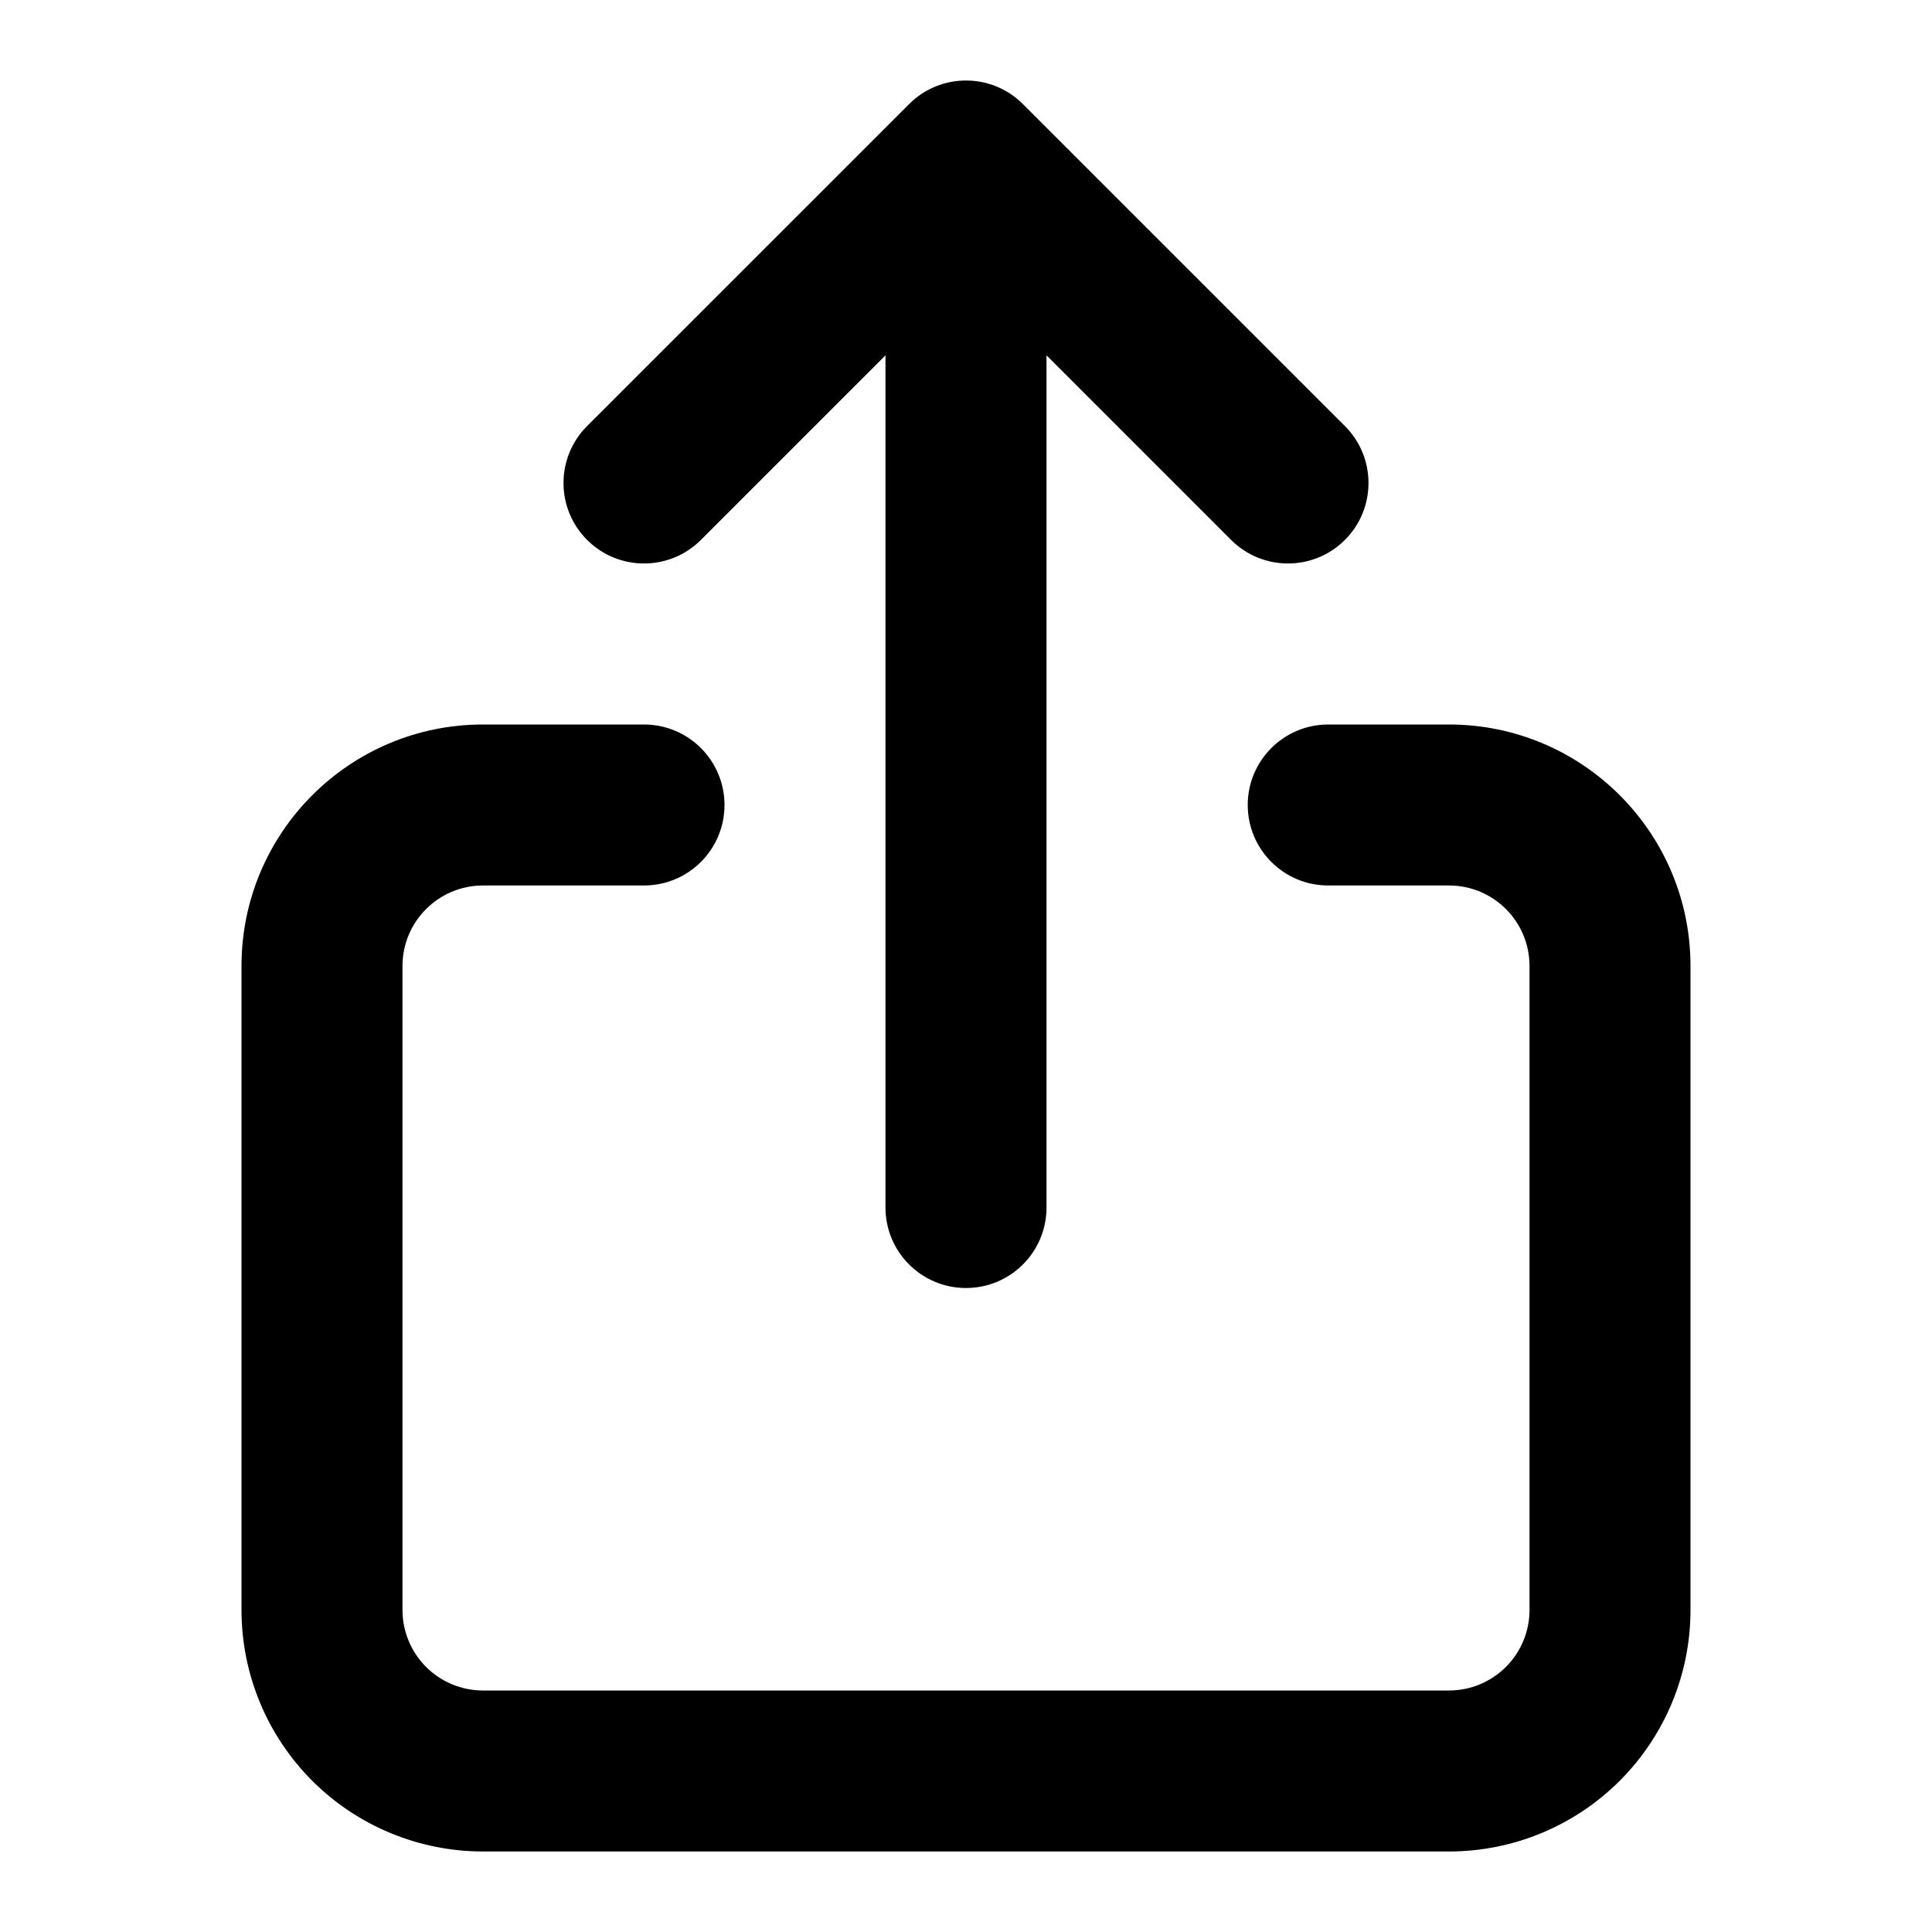 <svg xmlns="http://www.w3.org/2000/svg" fill="none" viewBox="0 0 40 40"><path fill="#000" d="M18.822 2.155C19.472 1.504 20.528 1.504 21.178 2.155L27.845 8.821C28.496 9.472 28.496 10.528 27.845 11.178C27.194 11.829 26.139 11.829 25.488 11.178L21.667 7.357V25C21.667 25.921 20.921 26.667 20 26.667C19.079 26.667 18.333 25.921 18.333 25V7.357L14.512 11.178C13.861 11.829 12.806 11.829 12.155 11.178C11.504 10.528 11.504 9.472 12.155 8.821L18.822 2.155Z"/><path fill="#000" d="M10 18.333C9.08 18.333 8.333 19.079 8.333 20V33.333C8.333 33.775 8.509 34.199 8.821 34.512C9.134 34.824 9.558 35 10 35H30C30.442 35 30.866 34.824 31.178 34.512C31.491 34.199 31.667 33.775 31.667 33.333V20C31.667 19.079 30.921 18.333 30 18.333H27.5C26.579 18.333 25.833 17.587 25.833 16.667C25.833 15.746 26.579 15 27.5 15H30C32.761 15 35 17.239 35 20V33.333C35 34.659 34.473 35.931 33.535 36.869C32.598 37.806 31.326 38.333 30 38.333H10C8.674 38.333 7.402 37.806 6.464 36.869C5.527 35.931 5 34.659 5 33.333V20C5 17.239 7.239 15 10 15H13.333C14.254 15 15 15.746 15 16.667C15 17.587 14.254 18.333 13.333 18.333H10Z"/></svg>